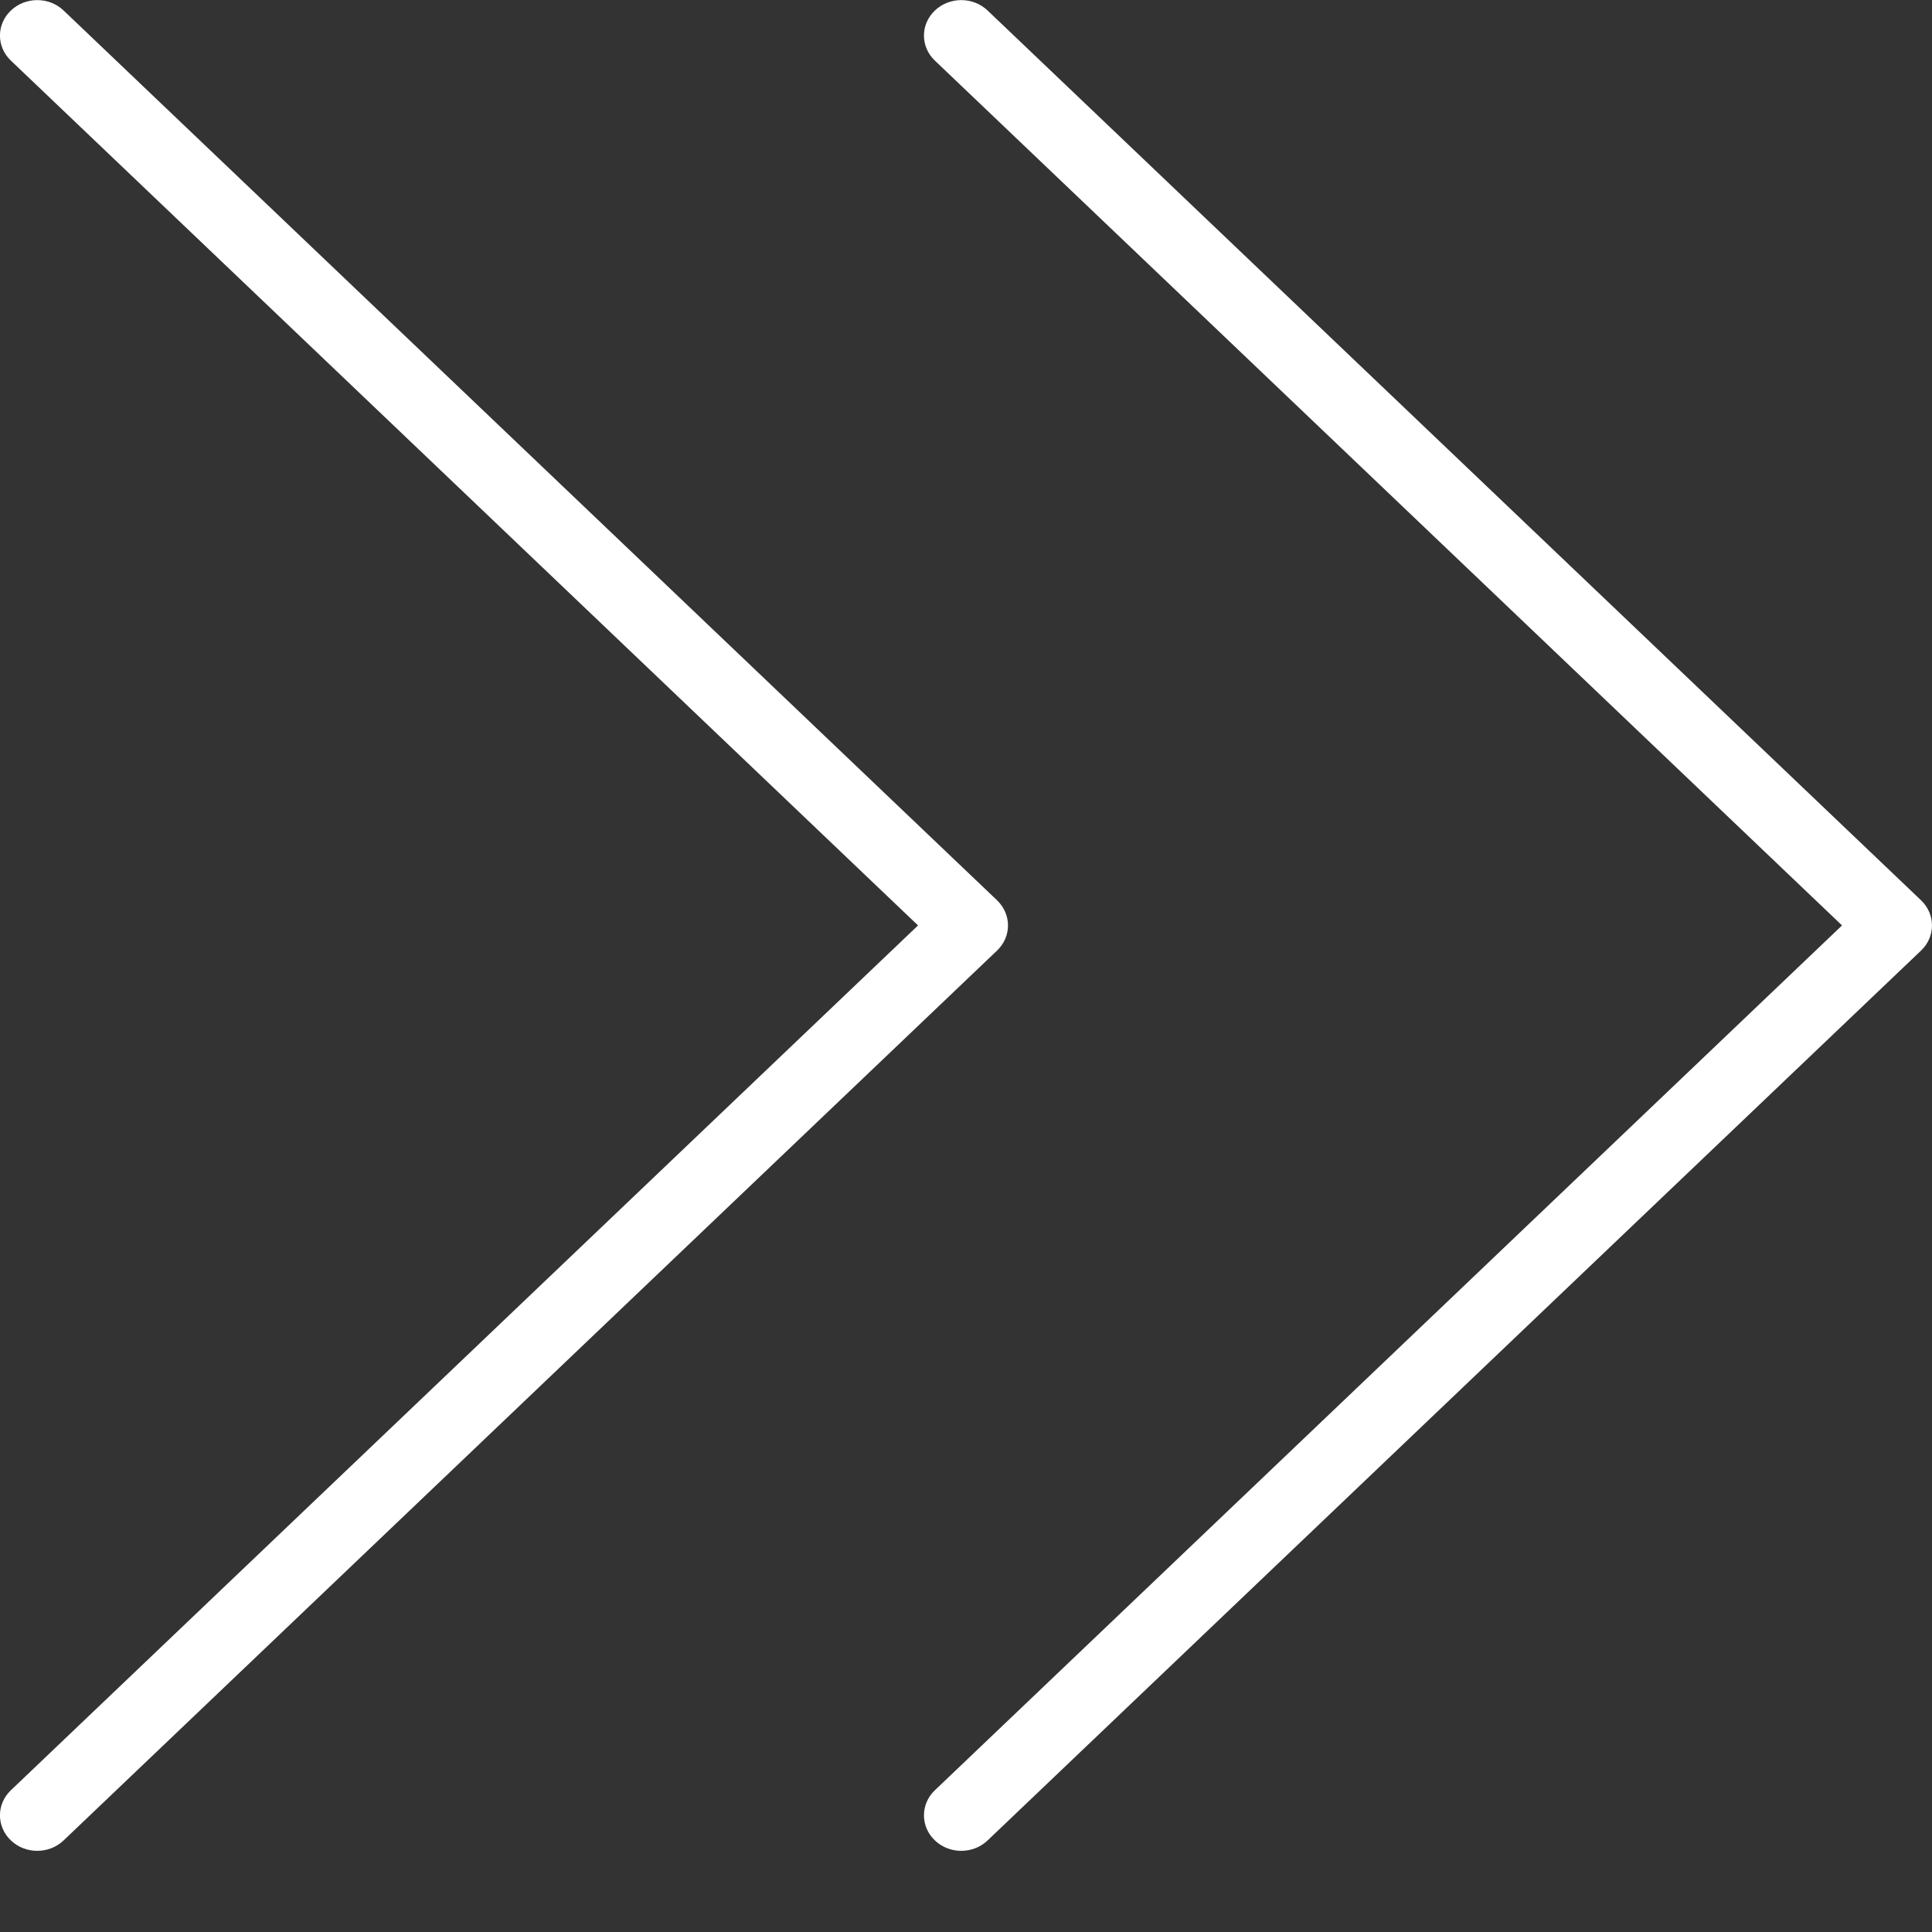<svg
 xmlns="http://www.w3.org/2000/svg"
 xmlns:xlink="http://www.w3.org/1999/xlink"
 width="23px" height="23px">
<rect width="100%" height="100%" fill="#333333" stroke="none"/>
<path fill-rule="evenodd"  fill="rgb(255, 255, 255)"
 d="M22.870,11.316 L11.757,21.910 C11.584,22.075 11.303,22.075 11.130,21.910 C10.956,21.745 10.956,21.477 11.130,21.312 L21.929,11.017 L11.130,0.722 C10.956,0.557 10.956,0.290 11.130,0.125 C11.303,-0.040 11.584,-0.040 11.757,0.125 L22.870,10.718 C22.953,10.798 23.000,10.905 23.000,11.017 C23.000,11.129 22.953,11.237 22.870,11.316 ZM12.000,11.017 C12.000,11.129 11.953,11.237 11.870,11.316 L0.757,21.910 C0.584,22.075 0.303,22.075 0.130,21.910 C-0.044,21.745 -0.044,21.477 0.130,21.312 L10.929,11.017 L0.130,0.722 C-0.044,0.557 -0.044,0.290 0.130,0.125 C0.303,-0.040 0.584,-0.040 0.757,0.125 L11.870,10.718 C11.953,10.798 12.000,10.905 12.000,11.017 Z"/>
</svg>

